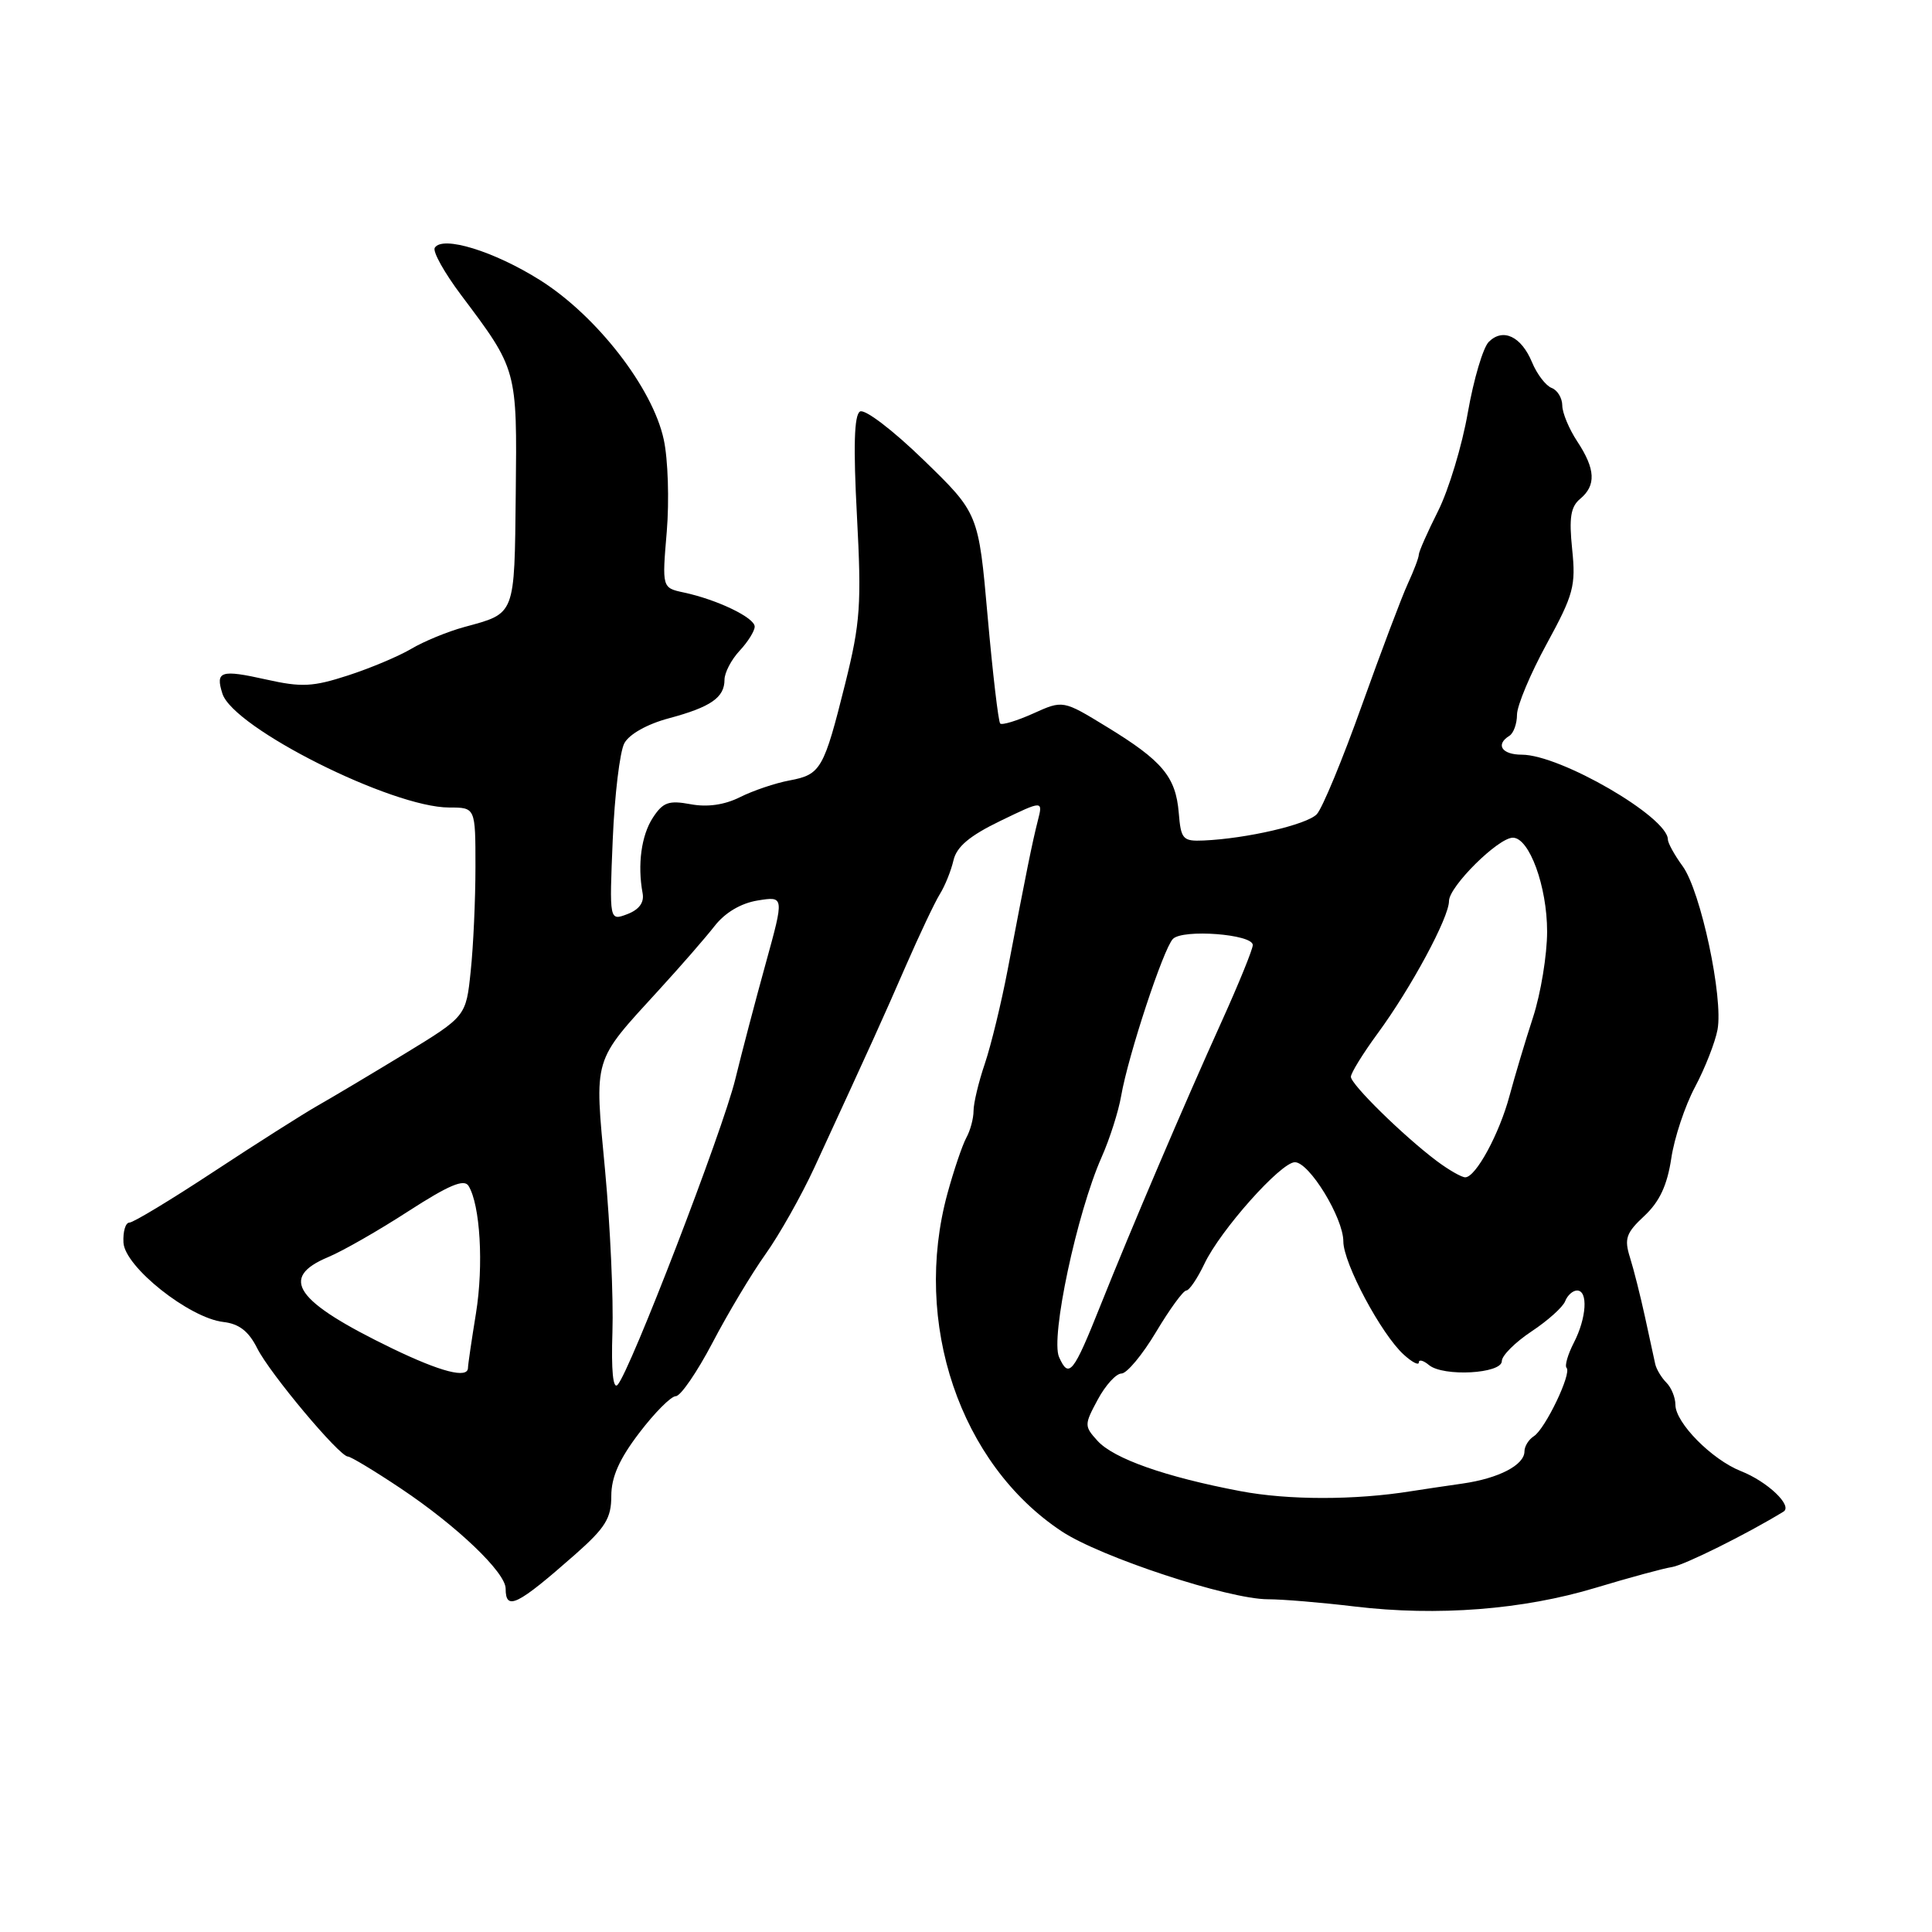 <?xml version="1.0" encoding="UTF-8" standalone="no"?>
<!DOCTYPE svg PUBLIC "-//W3C//DTD SVG 1.1//EN" "http://www.w3.org/Graphics/SVG/1.1/DTD/svg11.dtd" >
<svg xmlns="http://www.w3.org/2000/svg" xmlns:xlink="http://www.w3.org/1999/xlink" version="1.1" viewBox="0 0 256 256">
 <g >
 <path fill="currentColor"
d=" M 211.43 210.39 C 215.87 209.05 220.43 207.81 221.56 207.64 C 223.19 207.38 231.51 203.25 236.32 200.30 C 237.58 199.53 234.21 196.32 230.68 194.93 C 226.82 193.40 222.00 188.52 222.00 186.14 C 222.00 185.18 221.46 183.86 220.81 183.21 C 220.16 182.56 219.49 181.45 219.33 180.76 C 219.18 180.07 218.56 177.25 217.97 174.50 C 217.37 171.75 216.48 168.20 215.98 166.62 C 215.20 164.13 215.46 163.37 217.89 161.11 C 219.90 159.23 220.91 157.06 221.45 153.51 C 221.85 150.78 223.27 146.52 224.60 144.03 C 225.92 141.55 227.26 138.13 227.58 136.44 C 228.37 132.21 225.36 118.10 222.97 114.79 C 221.88 113.30 221.00 111.70 221.00 111.23 C 221.00 108.27 206.75 100.00 201.65 100.00 C 199.00 100.00 198.12 98.66 200.00 97.50 C 200.55 97.16 201.01 95.90 201.01 94.69 C 201.02 93.49 202.79 89.26 204.95 85.31 C 208.51 78.78 208.82 77.63 208.32 72.78 C 207.89 68.60 208.12 67.15 209.38 66.10 C 211.52 64.32 211.41 62.15 209.00 58.50 C 207.91 56.85 207.01 54.70 207.01 53.72 C 207.00 52.74 206.37 51.69 205.59 51.40 C 204.82 51.10 203.65 49.57 203.00 48.00 C 201.58 44.57 199.15 43.42 197.27 45.30 C 196.51 46.06 195.27 50.26 194.50 54.64 C 193.74 59.03 191.96 64.90 190.56 67.70 C 189.15 70.50 188.00 73.11 188.00 73.49 C 188.00 73.88 187.34 75.62 186.54 77.35 C 185.74 79.08 183.00 86.35 180.44 93.50 C 177.89 100.65 175.21 107.12 174.48 107.89 C 173.16 109.27 165.20 111.12 159.50 111.37 C 156.72 111.49 156.48 111.22 156.19 107.69 C 155.79 102.92 154.02 100.81 146.67 96.32 C 140.85 92.76 140.85 92.76 136.91 94.54 C 134.75 95.51 132.78 96.11 132.53 95.87 C 132.29 95.62 131.54 89.25 130.87 81.71 C 129.66 68.01 129.66 68.01 122.36 60.93 C 118.26 56.95 114.57 54.15 113.95 54.53 C 113.18 55.01 113.06 59.16 113.55 68.37 C 114.17 80.11 114.00 82.51 112.01 90.52 C 109.16 101.94 108.77 102.63 104.63 103.41 C 102.74 103.76 99.78 104.76 98.05 105.63 C 95.98 106.66 93.72 106.98 91.49 106.56 C 88.62 106.03 87.85 106.30 86.52 108.33 C 84.98 110.67 84.45 114.58 85.15 118.36 C 85.38 119.59 84.69 120.53 83.12 121.13 C 80.74 122.03 80.74 122.03 81.19 111.27 C 81.44 105.34 82.13 99.59 82.73 98.48 C 83.38 97.28 85.77 95.94 88.62 95.18 C 94.18 93.69 96.00 92.43 96.00 90.07 C 96.00 89.14 96.90 87.41 98.00 86.23 C 99.10 85.05 100.00 83.61 100.00 83.03 C 100.00 81.84 95.02 79.45 90.61 78.51 C 87.72 77.89 87.72 77.89 88.35 70.44 C 88.69 66.34 88.52 60.85 87.95 58.24 C 86.48 51.40 79.07 41.85 71.56 37.12 C 65.46 33.28 58.63 31.18 57.61 32.83 C 57.30 33.32 58.88 36.14 61.11 39.11 C 68.55 49.01 68.52 48.90 68.34 65.39 C 68.16 81.72 68.35 81.22 61.50 83.09 C 59.30 83.69 56.15 84.99 54.50 85.97 C 52.85 86.95 49.07 88.54 46.11 89.50 C 41.46 91.01 39.97 91.09 35.28 90.04 C 29.24 88.69 28.52 88.92 29.47 91.91 C 30.91 96.46 51.92 107.00 59.53 107.00 C 63.00 107.00 63.00 107.00 63.00 114.85 C 63.00 119.17 62.72 125.40 62.37 128.69 C 61.75 134.67 61.75 134.67 53.69 139.59 C 49.25 142.29 44.02 145.41 42.06 146.52 C 40.10 147.64 33.91 151.57 28.29 155.27 C 22.67 158.97 17.66 162.00 17.15 162.00 C 16.63 162.00 16.28 163.19 16.36 164.65 C 16.53 167.86 25.08 174.65 29.60 175.17 C 31.68 175.41 32.94 176.39 34.07 178.63 C 35.73 181.97 44.98 193.00 46.10 193.00 C 46.47 193.00 49.64 194.91 53.14 197.25 C 60.56 202.21 67.00 208.36 67.00 210.50 C 67.00 213.50 68.52 212.75 76.25 205.94 C 80.22 202.43 81.00 201.17 81.00 198.23 C 81.00 195.72 82.06 193.33 84.71 189.86 C 86.74 187.19 88.92 185.00 89.55 185.00 C 90.18 185.00 92.36 181.82 94.40 177.94 C 96.43 174.05 99.60 168.76 101.43 166.19 C 103.27 163.61 106.17 158.46 107.89 154.75 C 115.66 137.90 116.95 135.05 120.02 128.00 C 121.82 123.88 123.84 119.60 124.52 118.50 C 125.21 117.40 126.02 115.38 126.34 114.00 C 126.76 112.19 128.47 110.75 132.56 108.77 C 138.21 106.04 138.21 106.04 137.51 108.77 C 136.78 111.65 136.00 115.48 133.52 128.50 C 132.68 132.90 131.32 138.49 130.50 140.93 C 129.67 143.36 129.00 146.18 129.00 147.19 C 129.00 148.20 128.57 149.81 128.04 150.76 C 127.52 151.72 126.39 155.04 125.54 158.15 C 120.87 175.28 127.19 193.98 140.68 202.91 C 145.82 206.32 162.80 211.91 168.00 211.91 C 169.93 211.91 175.10 212.34 179.50 212.87 C 190.45 214.18 201.80 213.30 211.43 210.39 Z  M 164.34 197.58 C 154.42 195.70 147.56 193.28 145.42 190.91 C 143.66 188.97 143.66 188.79 145.46 185.45 C 146.48 183.55 147.89 182.00 148.60 182.00 C 149.31 182.00 151.37 179.53 153.18 176.50 C 154.99 173.47 156.79 171.00 157.19 171.00 C 157.58 171.00 158.66 169.41 159.59 167.46 C 161.70 163.01 169.72 154.00 171.58 154.00 C 173.49 154.00 178.00 161.38 178.00 164.50 C 178.00 167.38 183.04 176.82 186.02 179.51 C 187.11 180.50 188.00 180.96 188.00 180.53 C 188.00 180.10 188.61 180.26 189.35 180.88 C 191.25 182.45 199.00 182.03 199.00 180.35 C 199.00 179.62 200.77 177.86 202.92 176.43 C 205.08 175.00 207.09 173.20 207.39 172.42 C 207.69 171.64 208.40 171.00 208.97 171.00 C 210.46 171.00 210.23 174.65 208.54 177.92 C 207.74 179.48 207.31 180.97 207.58 181.25 C 208.29 181.96 204.76 189.33 203.25 190.30 C 202.56 190.74 202.00 191.64 202.00 192.31 C 202.00 194.12 198.61 195.89 193.79 196.58 C 191.43 196.92 188.38 197.37 187.00 197.59 C 179.54 198.79 170.69 198.79 164.34 197.58 Z  M 81.15 176.50 C 81.30 172.10 80.86 162.48 80.18 155.13 C 78.75 139.87 78.46 140.86 87.35 131.13 C 90.19 128.03 93.49 124.24 94.69 122.70 C 96.07 120.93 98.17 119.68 100.39 119.32 C 103.92 118.75 103.92 118.75 101.47 127.63 C 100.12 132.51 98.30 139.43 97.43 143.00 C 95.77 149.83 83.46 181.78 81.83 183.50 C 81.23 184.13 80.98 181.57 81.15 176.50 Z  M 51.96 178.67 C 39.10 172.44 36.92 169.32 43.49 166.57 C 45.41 165.77 50.20 163.03 54.13 160.48 C 59.46 157.04 61.49 156.18 62.08 157.13 C 63.63 159.64 64.10 167.63 63.07 174.01 C 62.49 177.58 62.01 180.84 62.01 181.25 C 61.99 182.71 58.42 181.79 51.96 178.67 Z  M 140.33 179.82 C 139.18 177.23 142.68 160.77 145.97 153.33 C 147.05 150.90 148.21 147.25 148.56 145.21 C 149.49 139.85 154.16 125.69 155.42 124.41 C 156.74 123.08 166.00 123.78 166.00 125.22 C 166.00 125.78 164.14 130.35 161.87 135.37 C 156.90 146.35 149.91 162.73 145.81 173.00 C 142.22 182.00 141.63 182.73 140.33 179.82 Z  M 190.38 153.84 C 185.96 150.52 179.00 143.69 179.00 142.68 C 179.00 142.18 180.60 139.59 182.55 136.93 C 186.98 130.90 192.00 121.58 192.00 119.39 C 192.00 117.47 198.52 111.00 200.46 111.00 C 202.64 111.00 205.00 117.45 205.00 123.43 C 205.00 126.53 204.16 131.64 203.14 134.78 C 202.11 137.93 200.72 142.60 200.03 145.16 C 198.68 150.23 195.55 156.00 194.15 156.00 C 193.67 156.00 191.97 155.03 190.38 153.84 Z "/>
</g>
</svg>